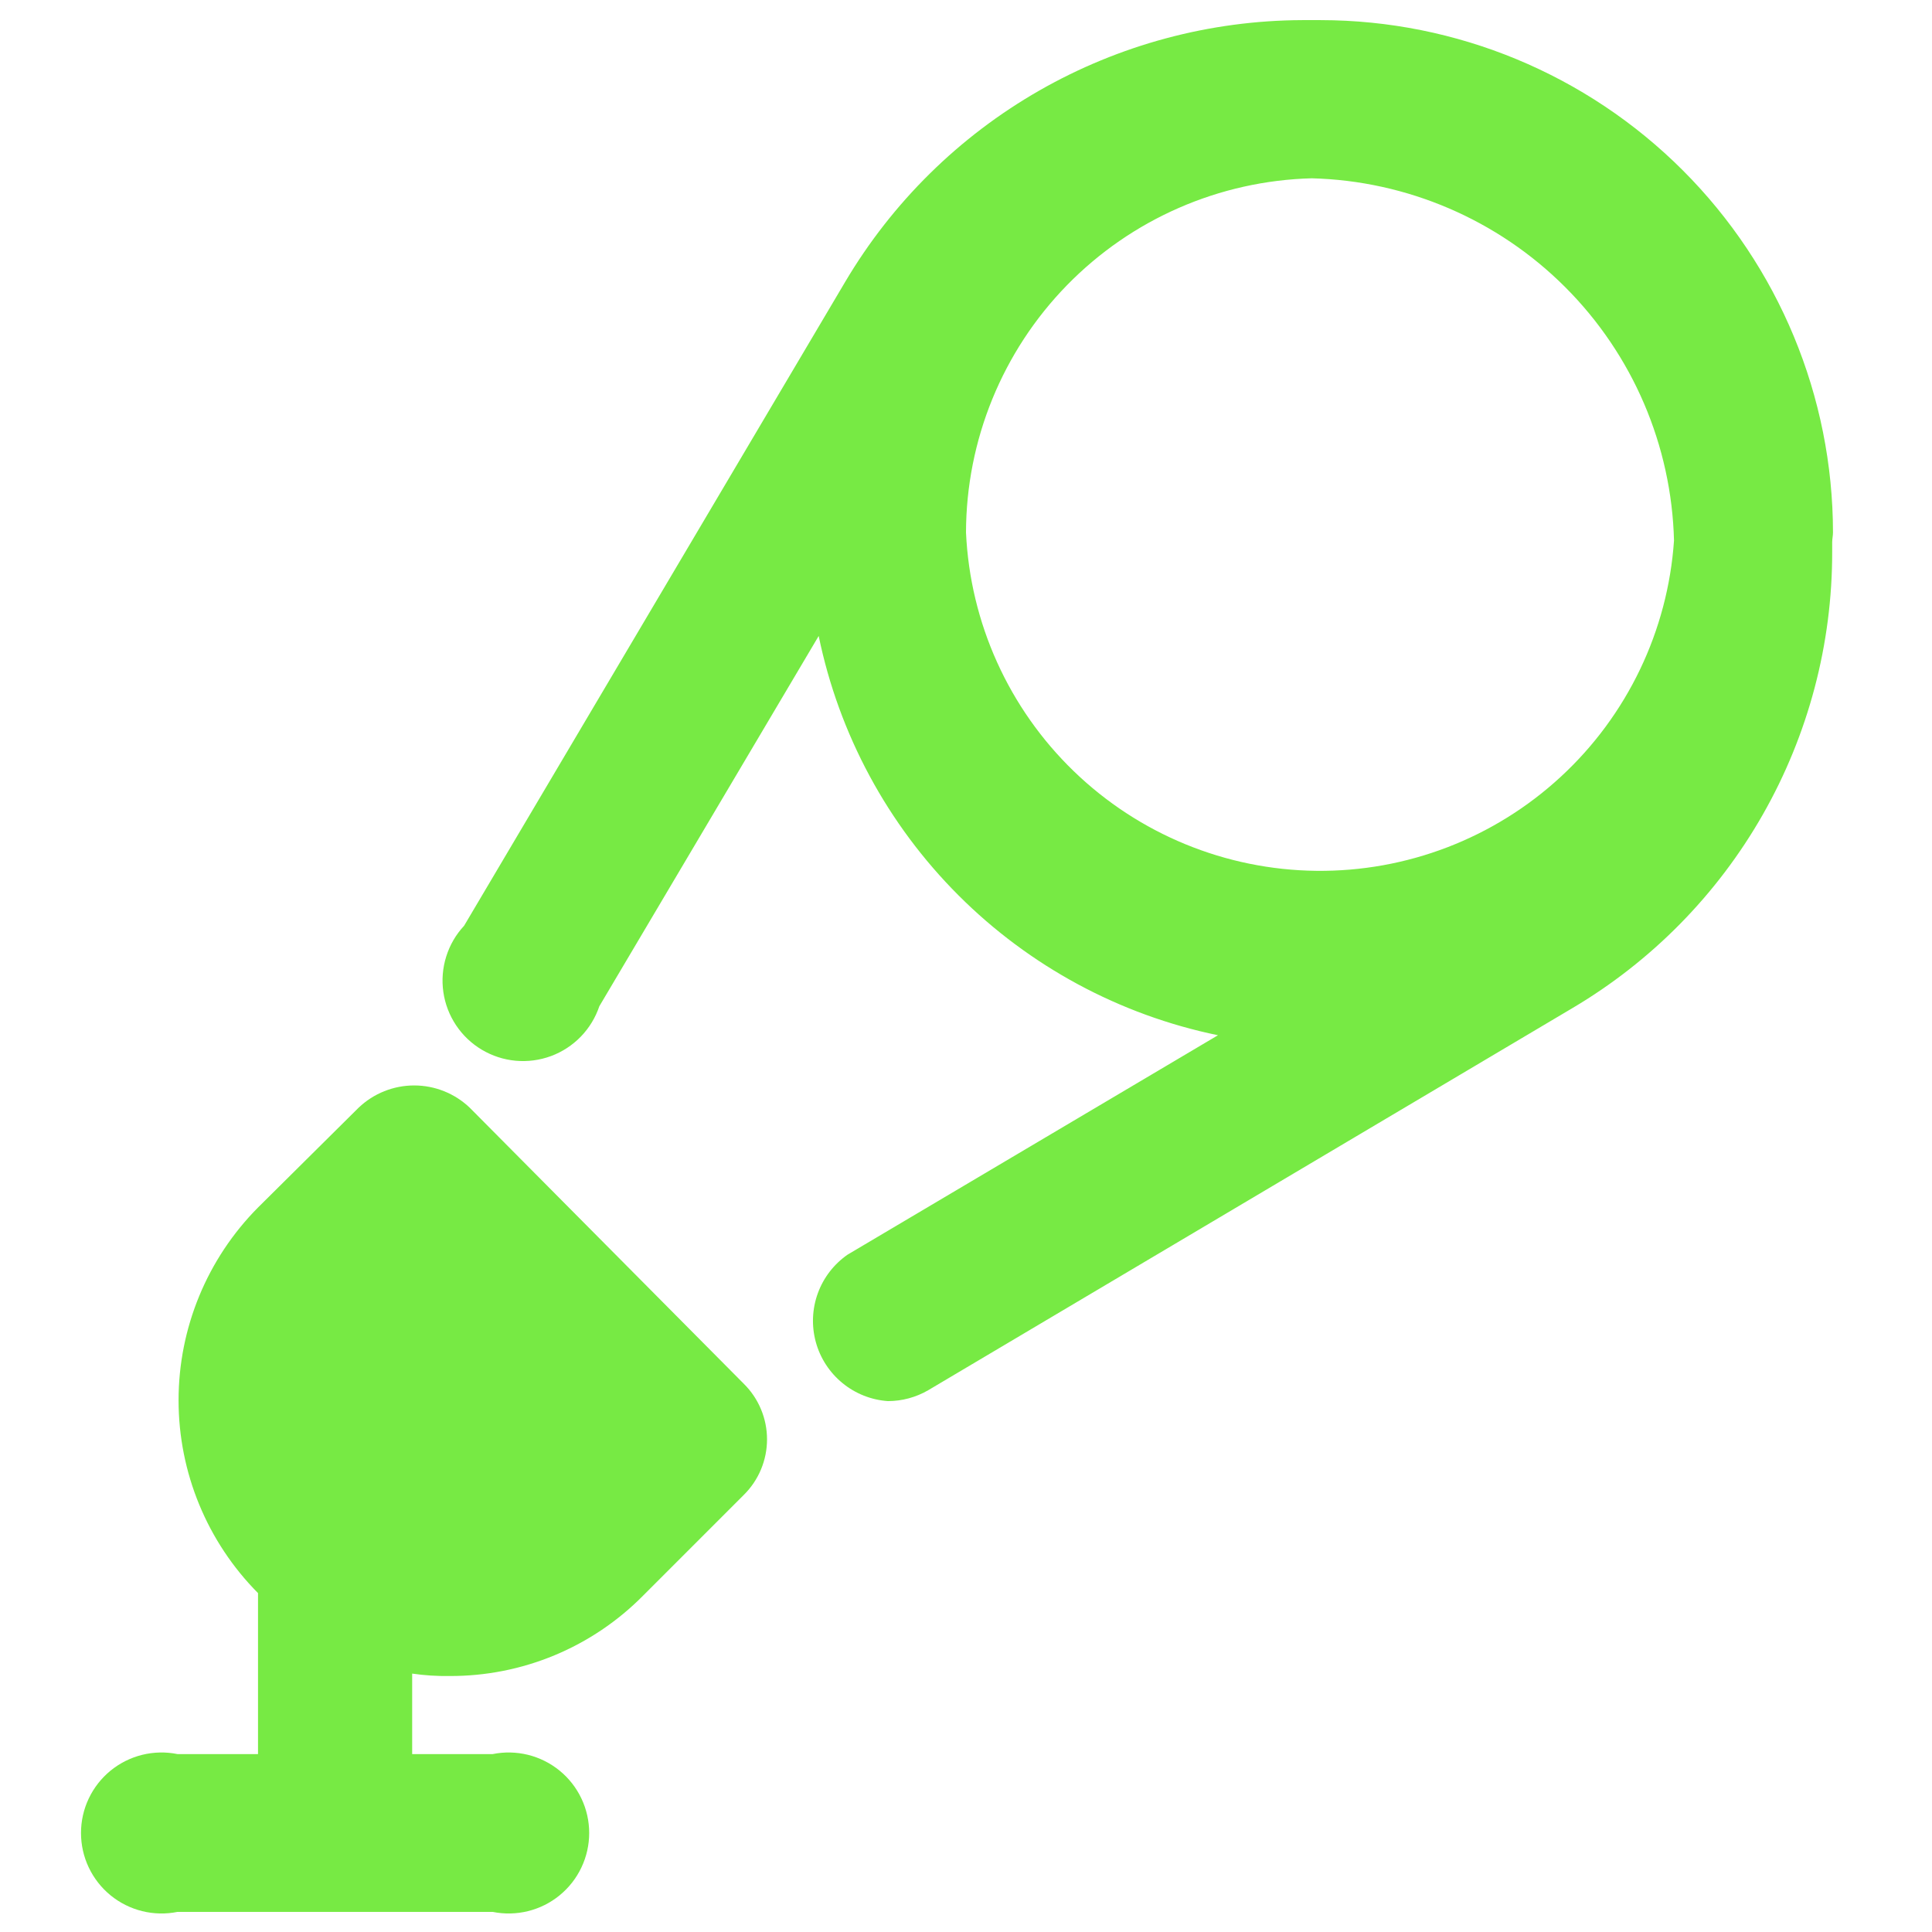 <svg width="80" height="80" viewBox="0 0 80 80" fill="none" xmlns="http://www.w3.org/2000/svg">
<path d="M19.45 45.867C18.83 45.276 18.007 44.946 17.15 44.946C16.294 44.946 15.47 45.276 14.85 45.867L10.684 50C8.577 52.123 7.394 54.992 7.394 57.983C7.394 60.974 8.577 63.844 10.684 65.967V72.633H7.35C6.866 72.535 6.366 72.546 5.887 72.664C5.407 72.783 4.96 73.007 4.577 73.319C4.195 73.632 3.887 74.025 3.675 74.472C3.463 74.918 3.354 75.406 3.354 75.9C3.354 76.394 3.463 76.882 3.675 77.328C3.887 77.775 4.195 78.168 4.577 78.481C4.96 78.794 5.407 79.017 5.887 79.136C6.366 79.254 6.866 79.265 7.35 79.167H20.4C20.884 79.265 21.384 79.254 21.864 79.136C22.343 79.017 22.791 78.794 23.173 78.481C23.555 78.168 23.864 77.775 24.075 77.328C24.287 76.882 24.397 76.394 24.397 75.9C24.397 75.406 24.287 74.918 24.075 74.472C23.864 74.025 23.555 73.632 23.173 73.319C22.791 73.007 22.343 72.783 21.864 72.664C21.384 72.546 20.884 72.535 20.4 72.633H17.067V69.3C17.58 69.375 18.098 69.408 18.617 69.4C20.108 69.406 21.585 69.114 22.961 68.542C24.338 67.969 25.586 67.128 26.634 66.067L30.8 61.9C31.105 61.599 31.346 61.241 31.511 60.846C31.676 60.452 31.761 60.028 31.761 59.6C31.761 59.172 31.676 58.748 31.511 58.354C31.346 57.959 31.105 57.601 30.8 57.3L19.45 45.867Z" fill="#77EA44"/>
<path d="M75.9 22.05C75.896 16.424 73.659 11.03 69.681 7.053C65.703 3.075 60.309 0.838 54.684 0.833H53.917C50.096 0.848 46.344 1.855 43.029 3.753C39.713 5.652 36.947 8.379 35 11.667L19.217 38.334C18.878 38.698 18.625 39.133 18.477 39.608C18.328 40.082 18.287 40.584 18.358 41.077C18.428 41.569 18.608 42.039 18.884 42.453C19.16 42.867 19.525 43.214 19.953 43.468C20.38 43.722 20.859 43.878 21.354 43.923C21.849 43.968 22.349 43.902 22.815 43.73C23.282 43.557 23.703 43.282 24.05 42.925C24.396 42.568 24.658 42.138 24.817 41.667L33.9 26.334C34.739 30.403 36.752 34.138 39.691 37.076C42.629 40.014 46.364 42.028 50.434 42.867L35.1 51.95C34.532 52.343 34.1 52.903 33.864 53.552C33.628 54.202 33.599 54.908 33.782 55.575C33.965 56.241 34.351 56.834 34.886 57.271C35.42 57.709 36.078 57.969 36.767 58.017C37.352 58.016 37.927 57.861 38.434 57.567L65.1 41.75C68.385 39.809 71.105 37.045 72.994 33.73C74.882 30.415 75.872 26.665 75.867 22.85C75.867 22.717 75.867 22.584 75.867 22.45C75.867 22.317 75.9 22.183 75.9 22.05ZM40 22.05C40.008 18.223 41.507 14.549 44.181 11.81C46.854 9.071 50.491 7.483 54.317 7.383C58.263 7.485 62.02 9.098 64.811 11.889C67.603 14.68 69.216 18.437 69.317 22.384C69.06 26.123 67.382 29.624 64.627 32.166C61.873 34.709 58.25 36.102 54.501 36.059C50.752 36.017 47.162 34.542 44.466 31.937C41.77 29.332 40.172 25.795 40 22.05Z" fill="#77EA44"/>
</svg>

